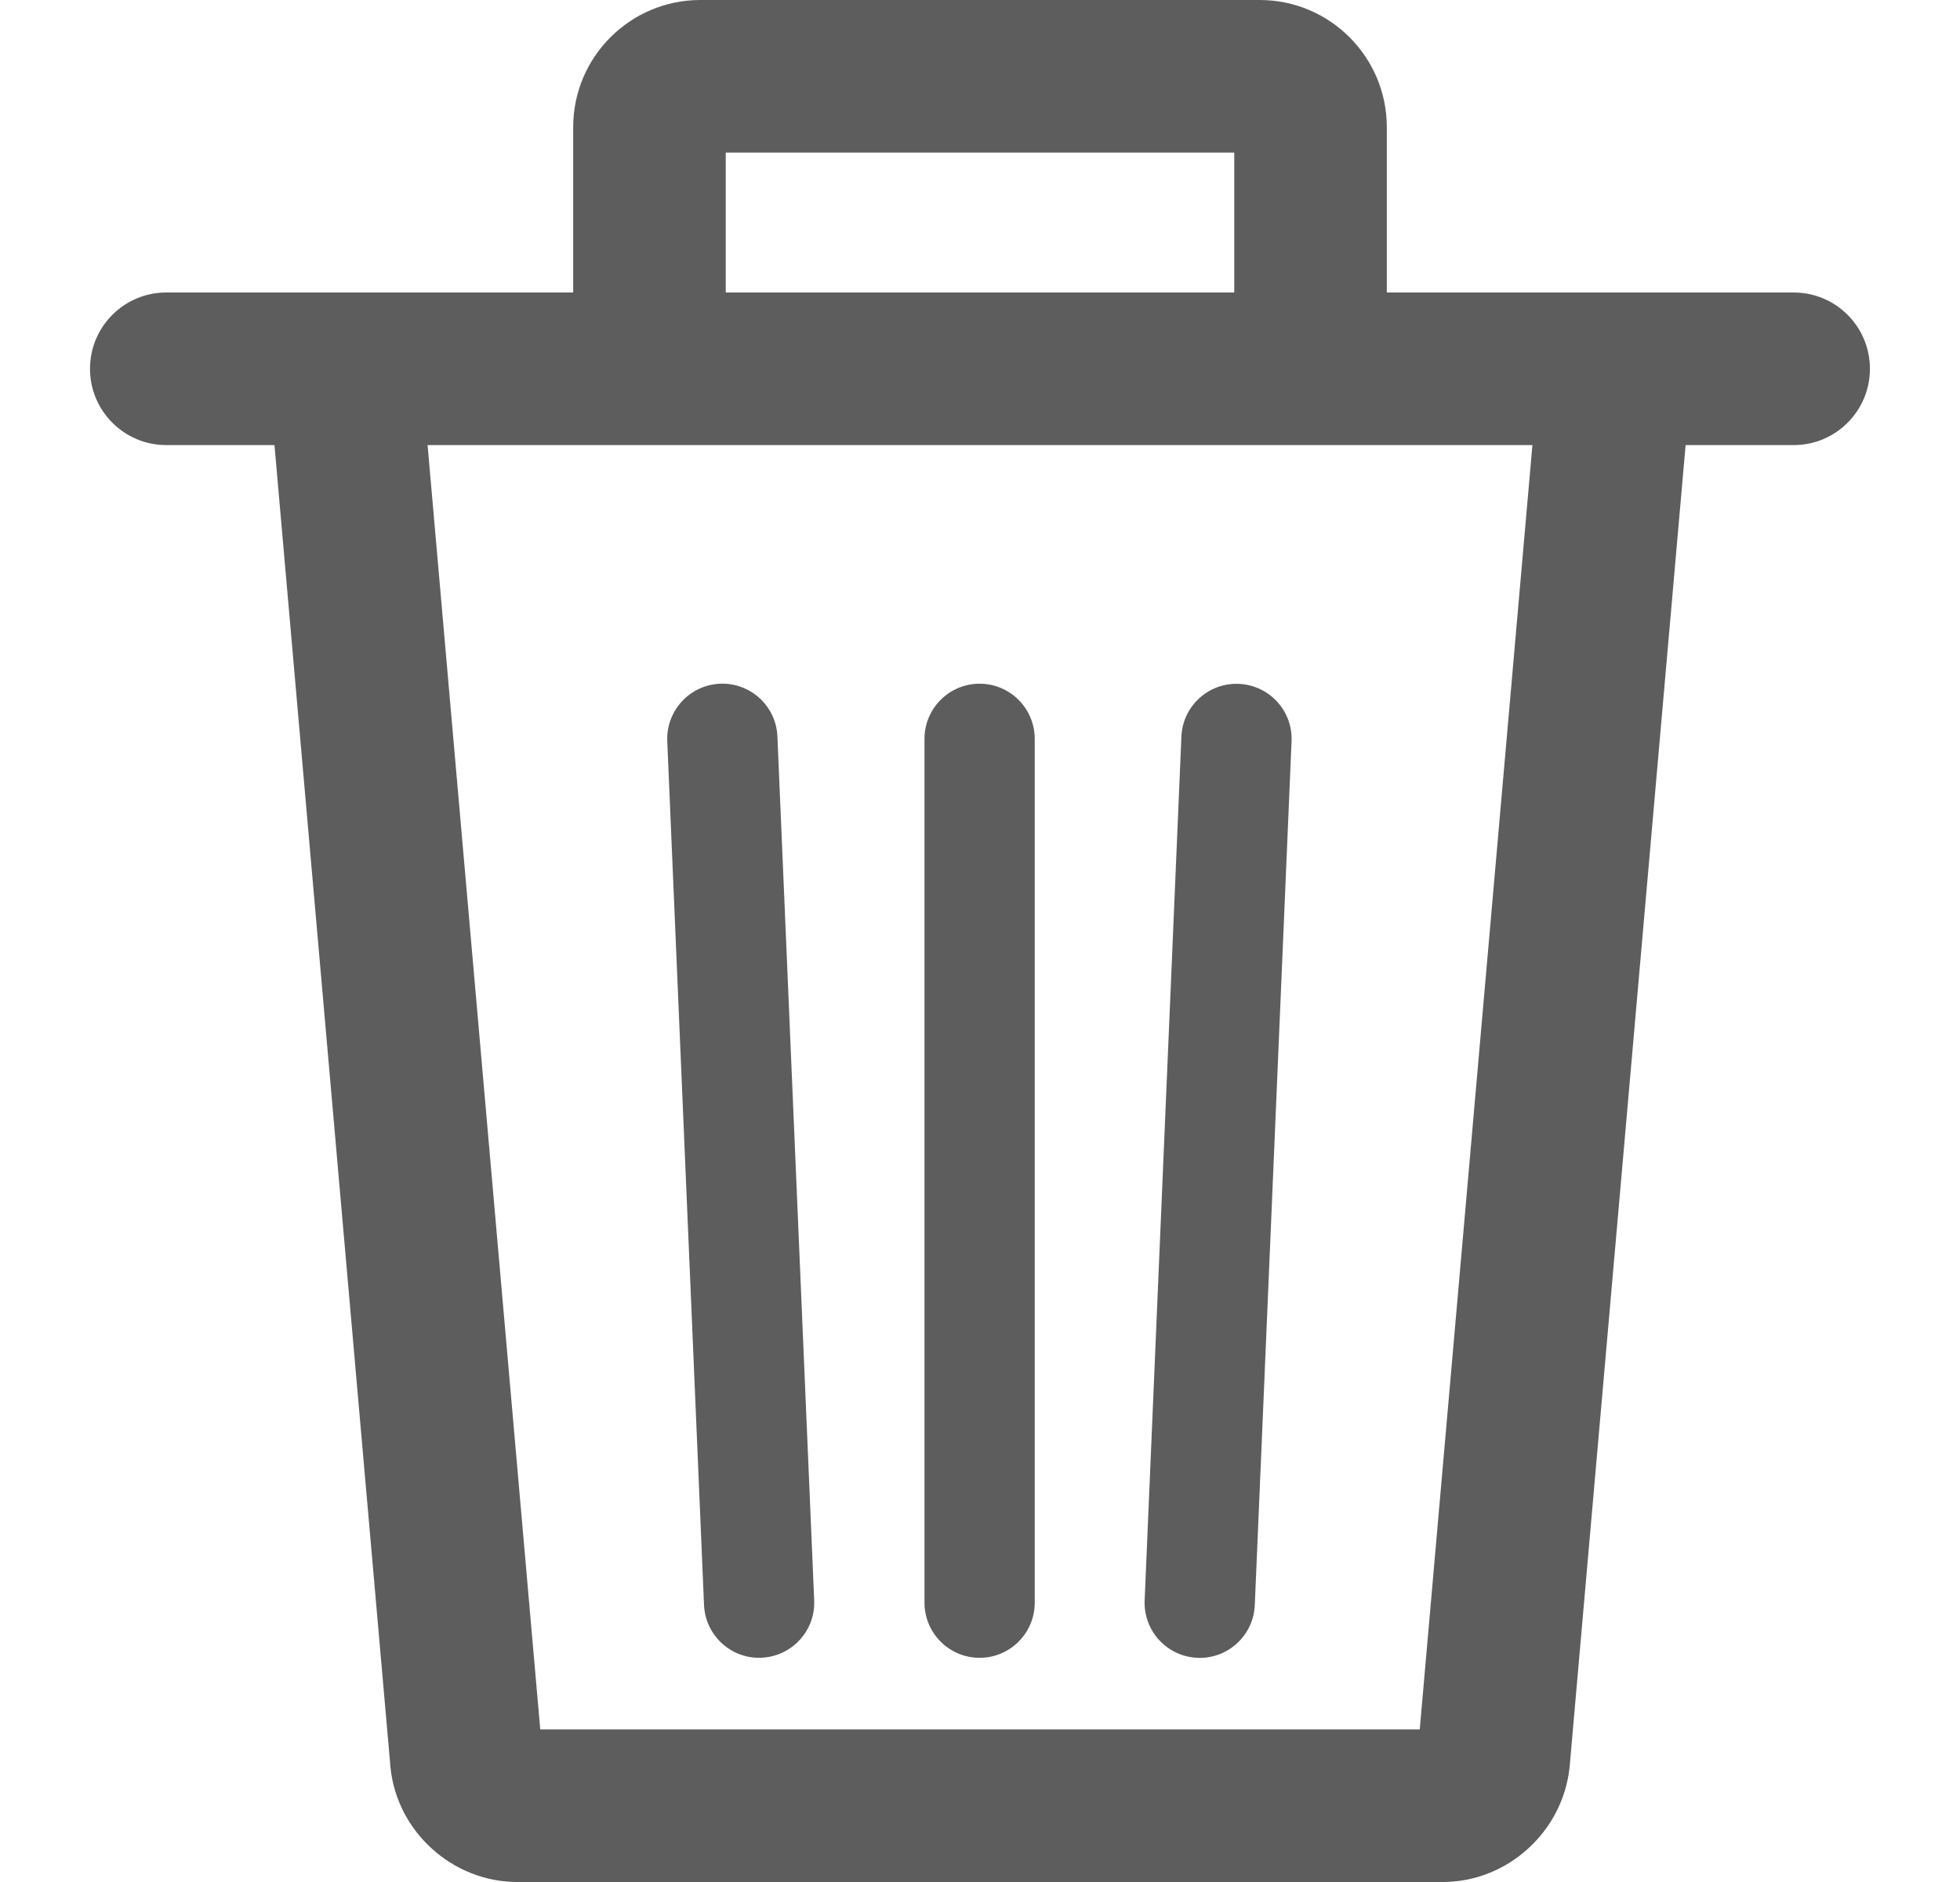 <svg width="25" height="24" viewBox="0 0 25 24" fill="none" xmlns="http://www.w3.org/2000/svg">
<path d="M19.639 4.618L18.109 22.054H6.891L5.361 4.618L3.423 4.788L4.981 22.54C5.063 23.358 5.773 24 6.597 24H18.403C19.227 24 19.937 23.359 20.021 22.529L21.578 4.788L19.639 4.618Z" fill="#5D5D5D"/>
<path d="M16.068 0H8.933C8.038 0 7.311 0.727 7.311 1.622V4.703H9.257V1.946H15.743V4.703H17.689V1.622C17.689 0.727 16.962 0 16.068 0Z" fill="#5D5D5D"/>
<path d="M22.878 3.73H2.121C1.584 3.73 1.148 4.165 1.148 4.703C1.148 5.24 1.584 5.676 2.121 5.676H22.878C23.416 5.676 23.851 5.24 23.851 4.703C23.851 4.165 23.416 3.73 22.878 3.73Z" fill="#5D5D5D"/>
<path d="M15.273 21.141C15.283 21.142 15.293 21.142 15.303 21.142C15.678 21.142 15.989 20.846 16.005 20.469L16.474 9.453C16.491 9.065 16.189 8.737 15.801 8.721C15.414 8.704 15.085 9.005 15.069 9.393L14.6 20.409C14.584 20.797 14.885 21.125 15.273 21.141Z" fill="#5D5D5D"/>
<path d="M12.495 21.141C12.883 21.141 13.198 20.826 13.198 20.438V9.422C13.198 9.034 12.883 8.719 12.495 8.719C12.107 8.719 11.792 9.034 11.792 9.422V20.438C11.792 20.826 12.107 21.141 12.495 21.141Z" fill="#5D5D5D"/>
<path d="M9.682 21.141C9.692 21.141 9.702 21.14 9.713 21.14C10.1 21.123 10.402 20.796 10.385 20.408L9.916 9.392C9.9 9.004 9.572 8.703 9.184 8.719C8.796 8.736 8.495 9.064 8.511 9.452L8.98 20.467C8.996 20.845 9.308 21.141 9.682 21.141Z" fill="#5D5D5D"/>
</svg>
